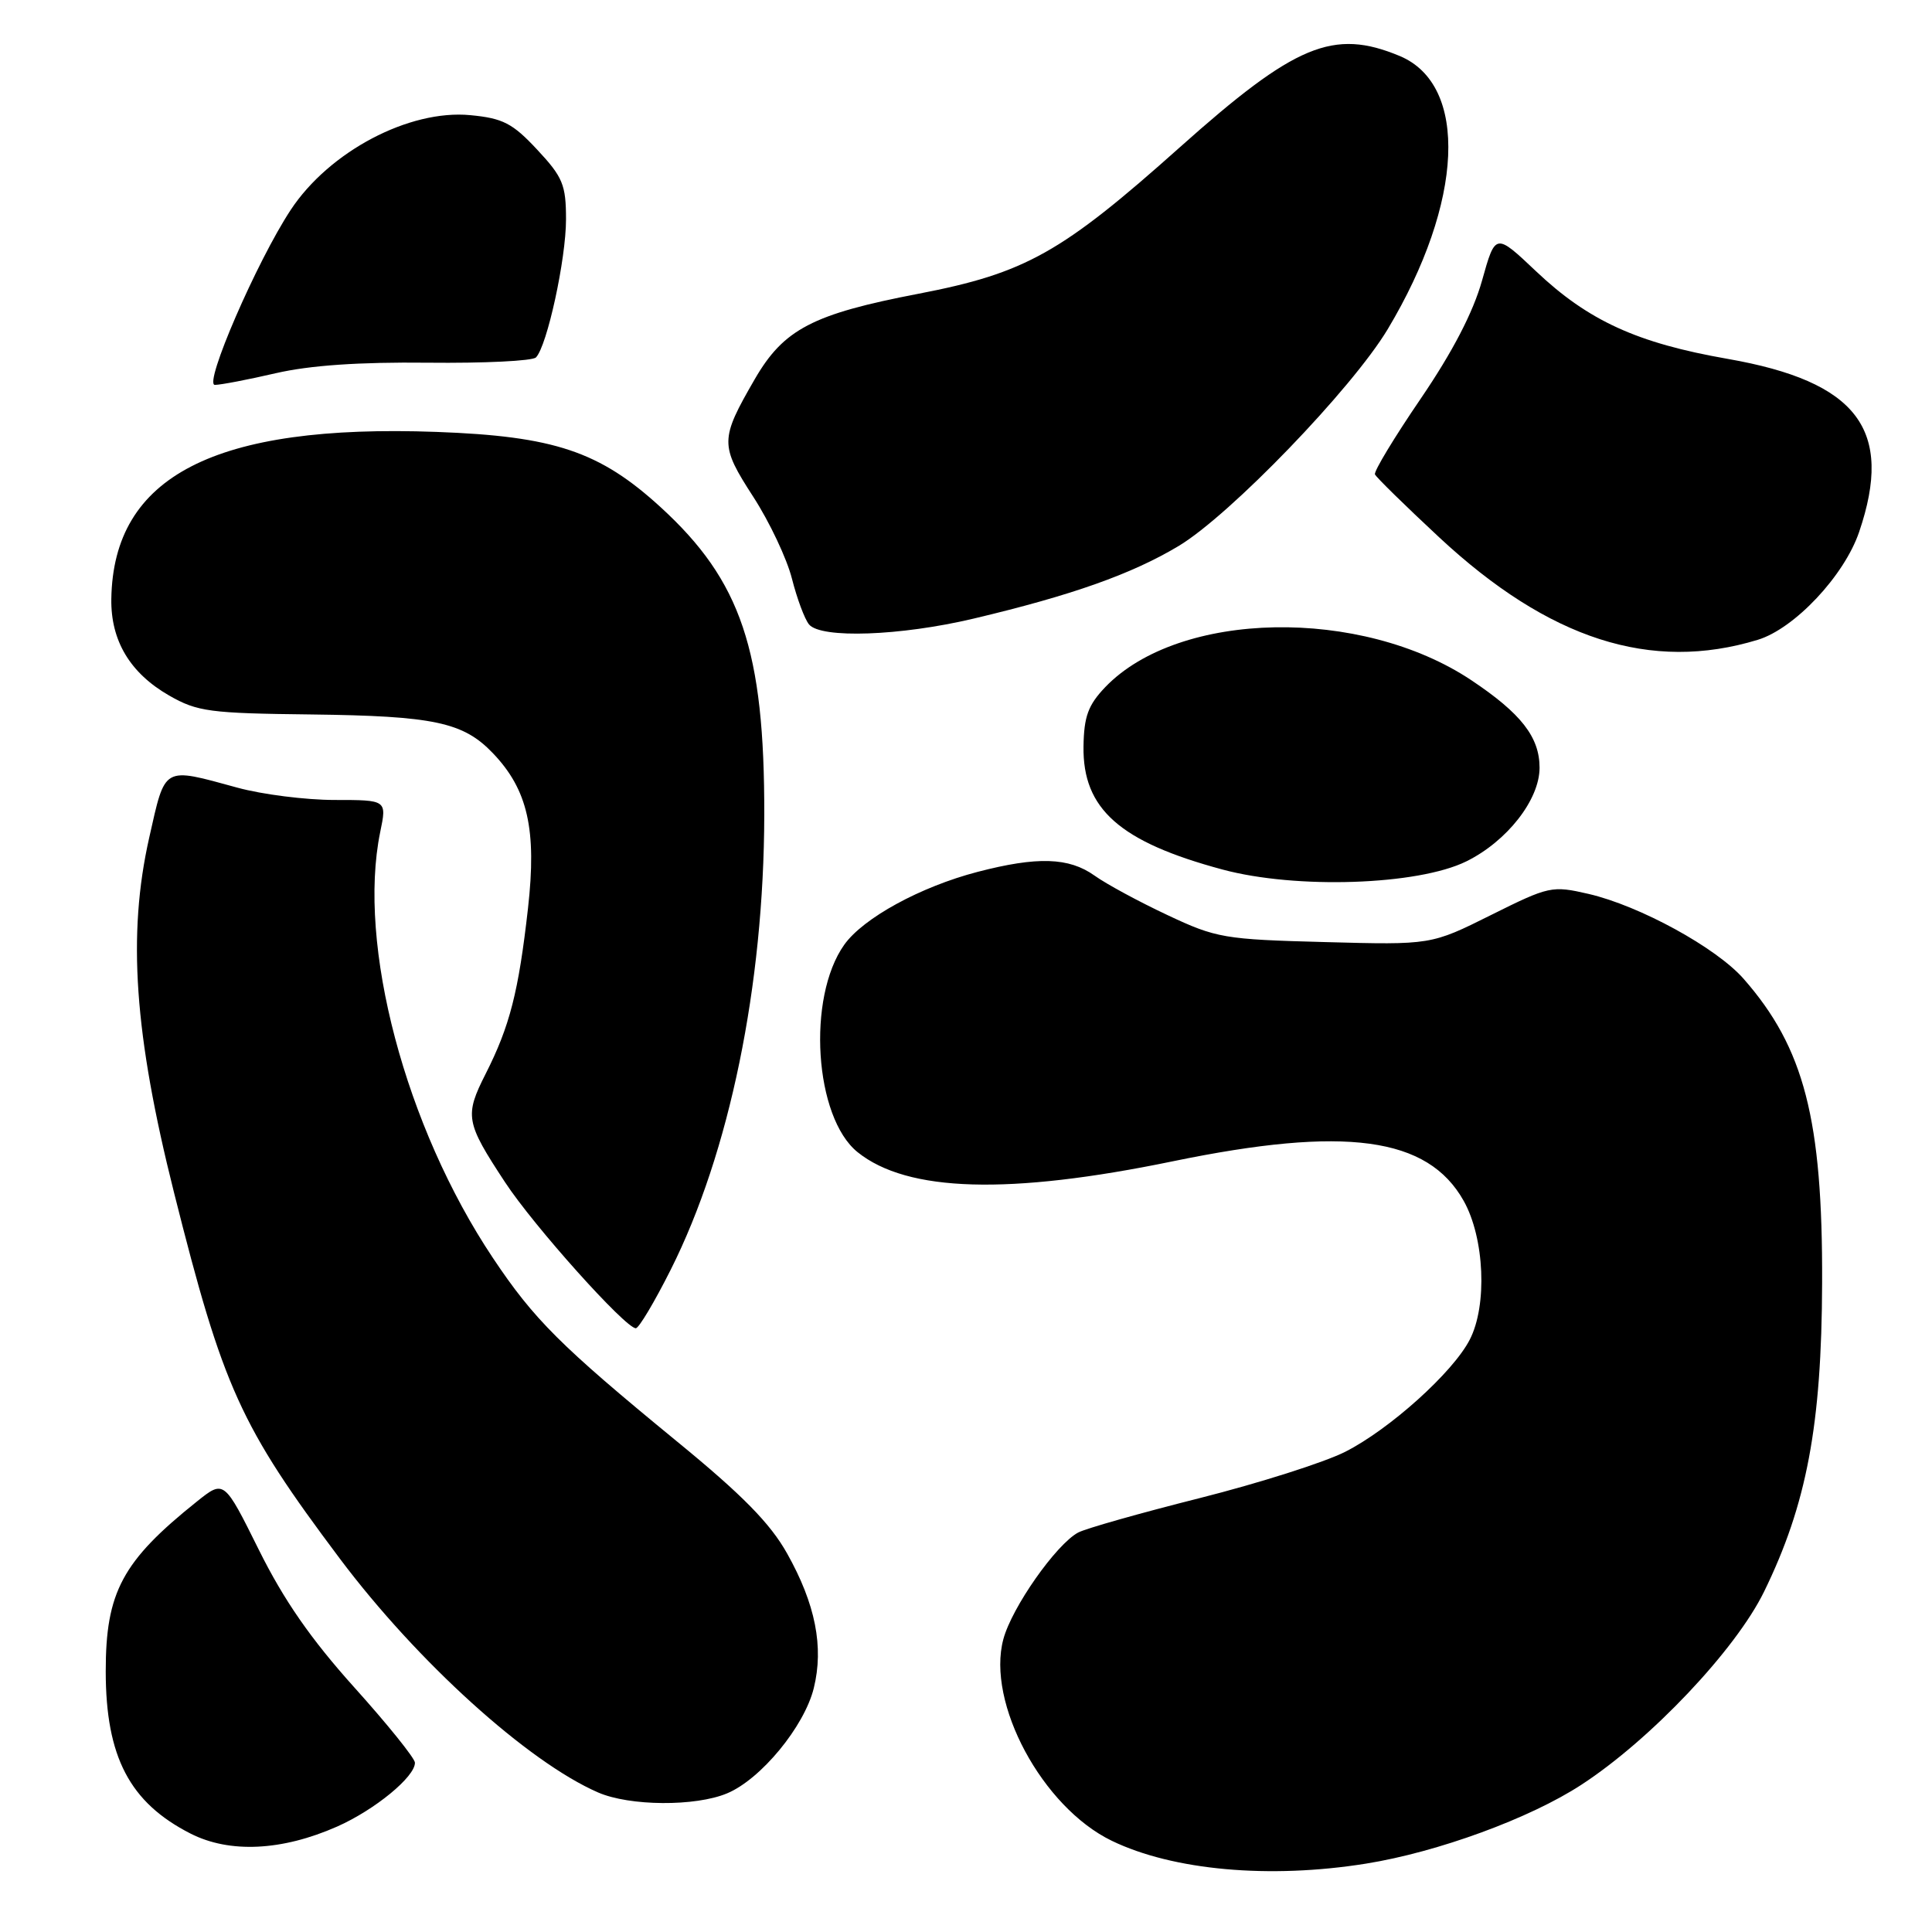 <?xml version="1.0" encoding="UTF-8" standalone="no"?>
<!DOCTYPE svg PUBLIC "-//W3C//DTD SVG 1.1//EN" "http://www.w3.org/Graphics/SVG/1.1/DTD/svg11.dtd" >
<svg xmlns="http://www.w3.org/2000/svg" xmlns:xlink="http://www.w3.org/1999/xlink" version="1.1" viewBox="0 0 256 256">
 <g >
 <path fill="currentColor"
d=" M 181.00 246.94 C 190.49 245.42 202.73 240.94 209.54 236.49 C 218.72 230.51 229.97 218.62 233.74 210.92 C 239.40 199.35 241.38 188.83 241.44 170.00 C 241.52 148.32 239.07 138.85 231.04 129.70 C 227.42 125.57 217.27 120.02 210.50 118.45 C 205.64 117.33 205.27 117.41 197.56 121.25 C 189.62 125.21 189.62 125.21 175.56 124.83 C 162.21 124.48 161.16 124.30 154.69 121.25 C 150.94 119.49 146.59 117.14 145.03 116.02 C 141.63 113.60 137.45 113.47 129.53 115.53 C 121.97 117.50 114.39 121.64 111.87 125.18 C 106.89 132.18 107.91 148.07 113.64 152.67 C 120.23 157.97 133.69 158.36 155.39 153.88 C 178.27 149.16 189.18 150.64 193.94 159.11 C 196.71 164.03 197.10 172.99 194.74 177.53 C 192.51 181.86 184.12 189.40 178.25 192.37 C 175.49 193.77 166.80 196.53 158.95 198.51 C 151.09 200.49 143.85 202.54 142.86 203.07 C 139.94 204.64 134.08 212.98 132.95 217.20 C 130.68 225.63 138.11 239.46 147.31 243.91 C 155.43 247.84 168.22 248.99 181.00 246.94 Z  M 44.67 242.03 C 49.66 239.82 55.02 235.42 54.98 233.56 C 54.97 232.98 51.35 228.48 46.93 223.57 C 41.18 217.17 37.60 212.01 34.30 205.36 C 29.69 196.08 29.69 196.08 26.10 198.95 C 16.20 206.86 14.00 210.97 14.01 221.49 C 14.02 232.80 17.18 238.85 25.25 242.96 C 30.42 245.59 37.36 245.26 44.67 242.03 Z  M 96.34 237.63 C 100.82 235.76 106.57 228.78 107.83 223.69 C 109.18 218.23 108.05 212.53 104.30 205.85 C 102.06 201.85 98.37 198.09 89.63 190.94 C 74.27 178.34 70.74 174.82 65.31 166.68 C 53.70 149.30 47.32 125.16 50.38 110.25 C 51.26 106.00 51.26 106.00 44.34 106.00 C 40.53 106.00 34.74 105.27 31.46 104.37 C 21.49 101.65 21.94 101.39 19.77 111.00 C 16.87 123.87 17.79 137.05 23.05 157.99 C 29.58 183.97 31.82 188.91 45.04 206.54 C 55.29 220.19 69.94 233.46 79.25 237.51 C 83.43 239.33 92.14 239.39 96.34 237.63 Z  M 88.87 168.25 C 96.67 152.74 101.22 130.59 101.27 108.00 C 101.31 86.18 98.21 76.96 87.53 67.20 C 79.45 59.81 73.44 57.80 57.83 57.23 C 28.46 56.16 15.00 63.08 14.75 79.37 C 14.67 84.90 17.24 89.19 22.41 92.16 C 26.14 94.30 27.79 94.52 41.26 94.67 C 57.48 94.87 61.38 95.69 65.30 99.79 C 69.94 104.63 71.14 109.93 69.96 120.37 C 68.71 131.44 67.55 135.97 64.35 142.29 C 61.54 147.85 61.69 148.70 66.92 156.65 C 70.73 162.46 82.87 176.00 84.25 176.00 C 84.65 176.00 86.73 172.51 88.87 168.25 Z  M 194.29 114.14 C 199.69 111.48 204.00 105.97 204.00 101.73 C 204.00 97.67 201.56 94.54 194.97 90.14 C 180.38 80.40 156.22 80.86 146.44 91.06 C 144.19 93.42 143.63 94.93 143.57 98.91 C 143.45 107.20 148.38 111.56 162.00 115.22 C 171.74 117.84 187.87 117.30 194.29 114.14 Z  M 232.91 84.78 C 237.78 83.30 244.37 76.29 246.34 70.50 C 250.97 56.93 246.13 50.56 228.91 47.55 C 216.94 45.46 210.46 42.50 203.55 35.96 C 198.15 30.85 198.15 30.85 196.38 37.17 C 195.20 41.38 192.48 46.62 188.25 52.83 C 184.75 57.96 182.02 62.47 182.19 62.86 C 182.36 63.25 186.19 67.00 190.70 71.20 C 205.25 84.74 218.77 89.09 232.91 84.78 Z  M 129.00 81.97 C 142.04 78.88 149.96 76.07 156.17 72.35 C 162.98 68.27 179.16 51.49 183.88 43.62 C 193.95 26.81 194.63 11.25 185.47 7.42 C 176.69 3.76 171.63 5.86 156.34 19.51 C 140.66 33.51 135.89 36.19 121.72 38.92 C 107.66 41.62 103.84 43.62 100.00 50.26 C 95.39 58.24 95.38 58.97 99.80 65.81 C 101.97 69.16 104.28 74.06 104.94 76.69 C 105.61 79.32 106.62 82.04 107.20 82.74 C 108.78 84.64 119.29 84.27 129.00 81.97 Z  M 36.55 49.45 C 41.06 48.41 47.58 47.96 56.70 48.06 C 64.12 48.14 70.56 47.83 71.02 47.36 C 72.50 45.82 75.00 34.34 75.00 29.07 C 75.00 24.49 74.58 23.47 71.18 19.83 C 67.92 16.33 66.64 15.67 62.33 15.26 C 54.22 14.48 43.61 20.08 38.51 27.83 C 34.03 34.63 26.94 51.00 28.47 51.00 C 29.24 51.00 32.88 50.30 36.55 49.45 Z "/>
</g>
</svg>